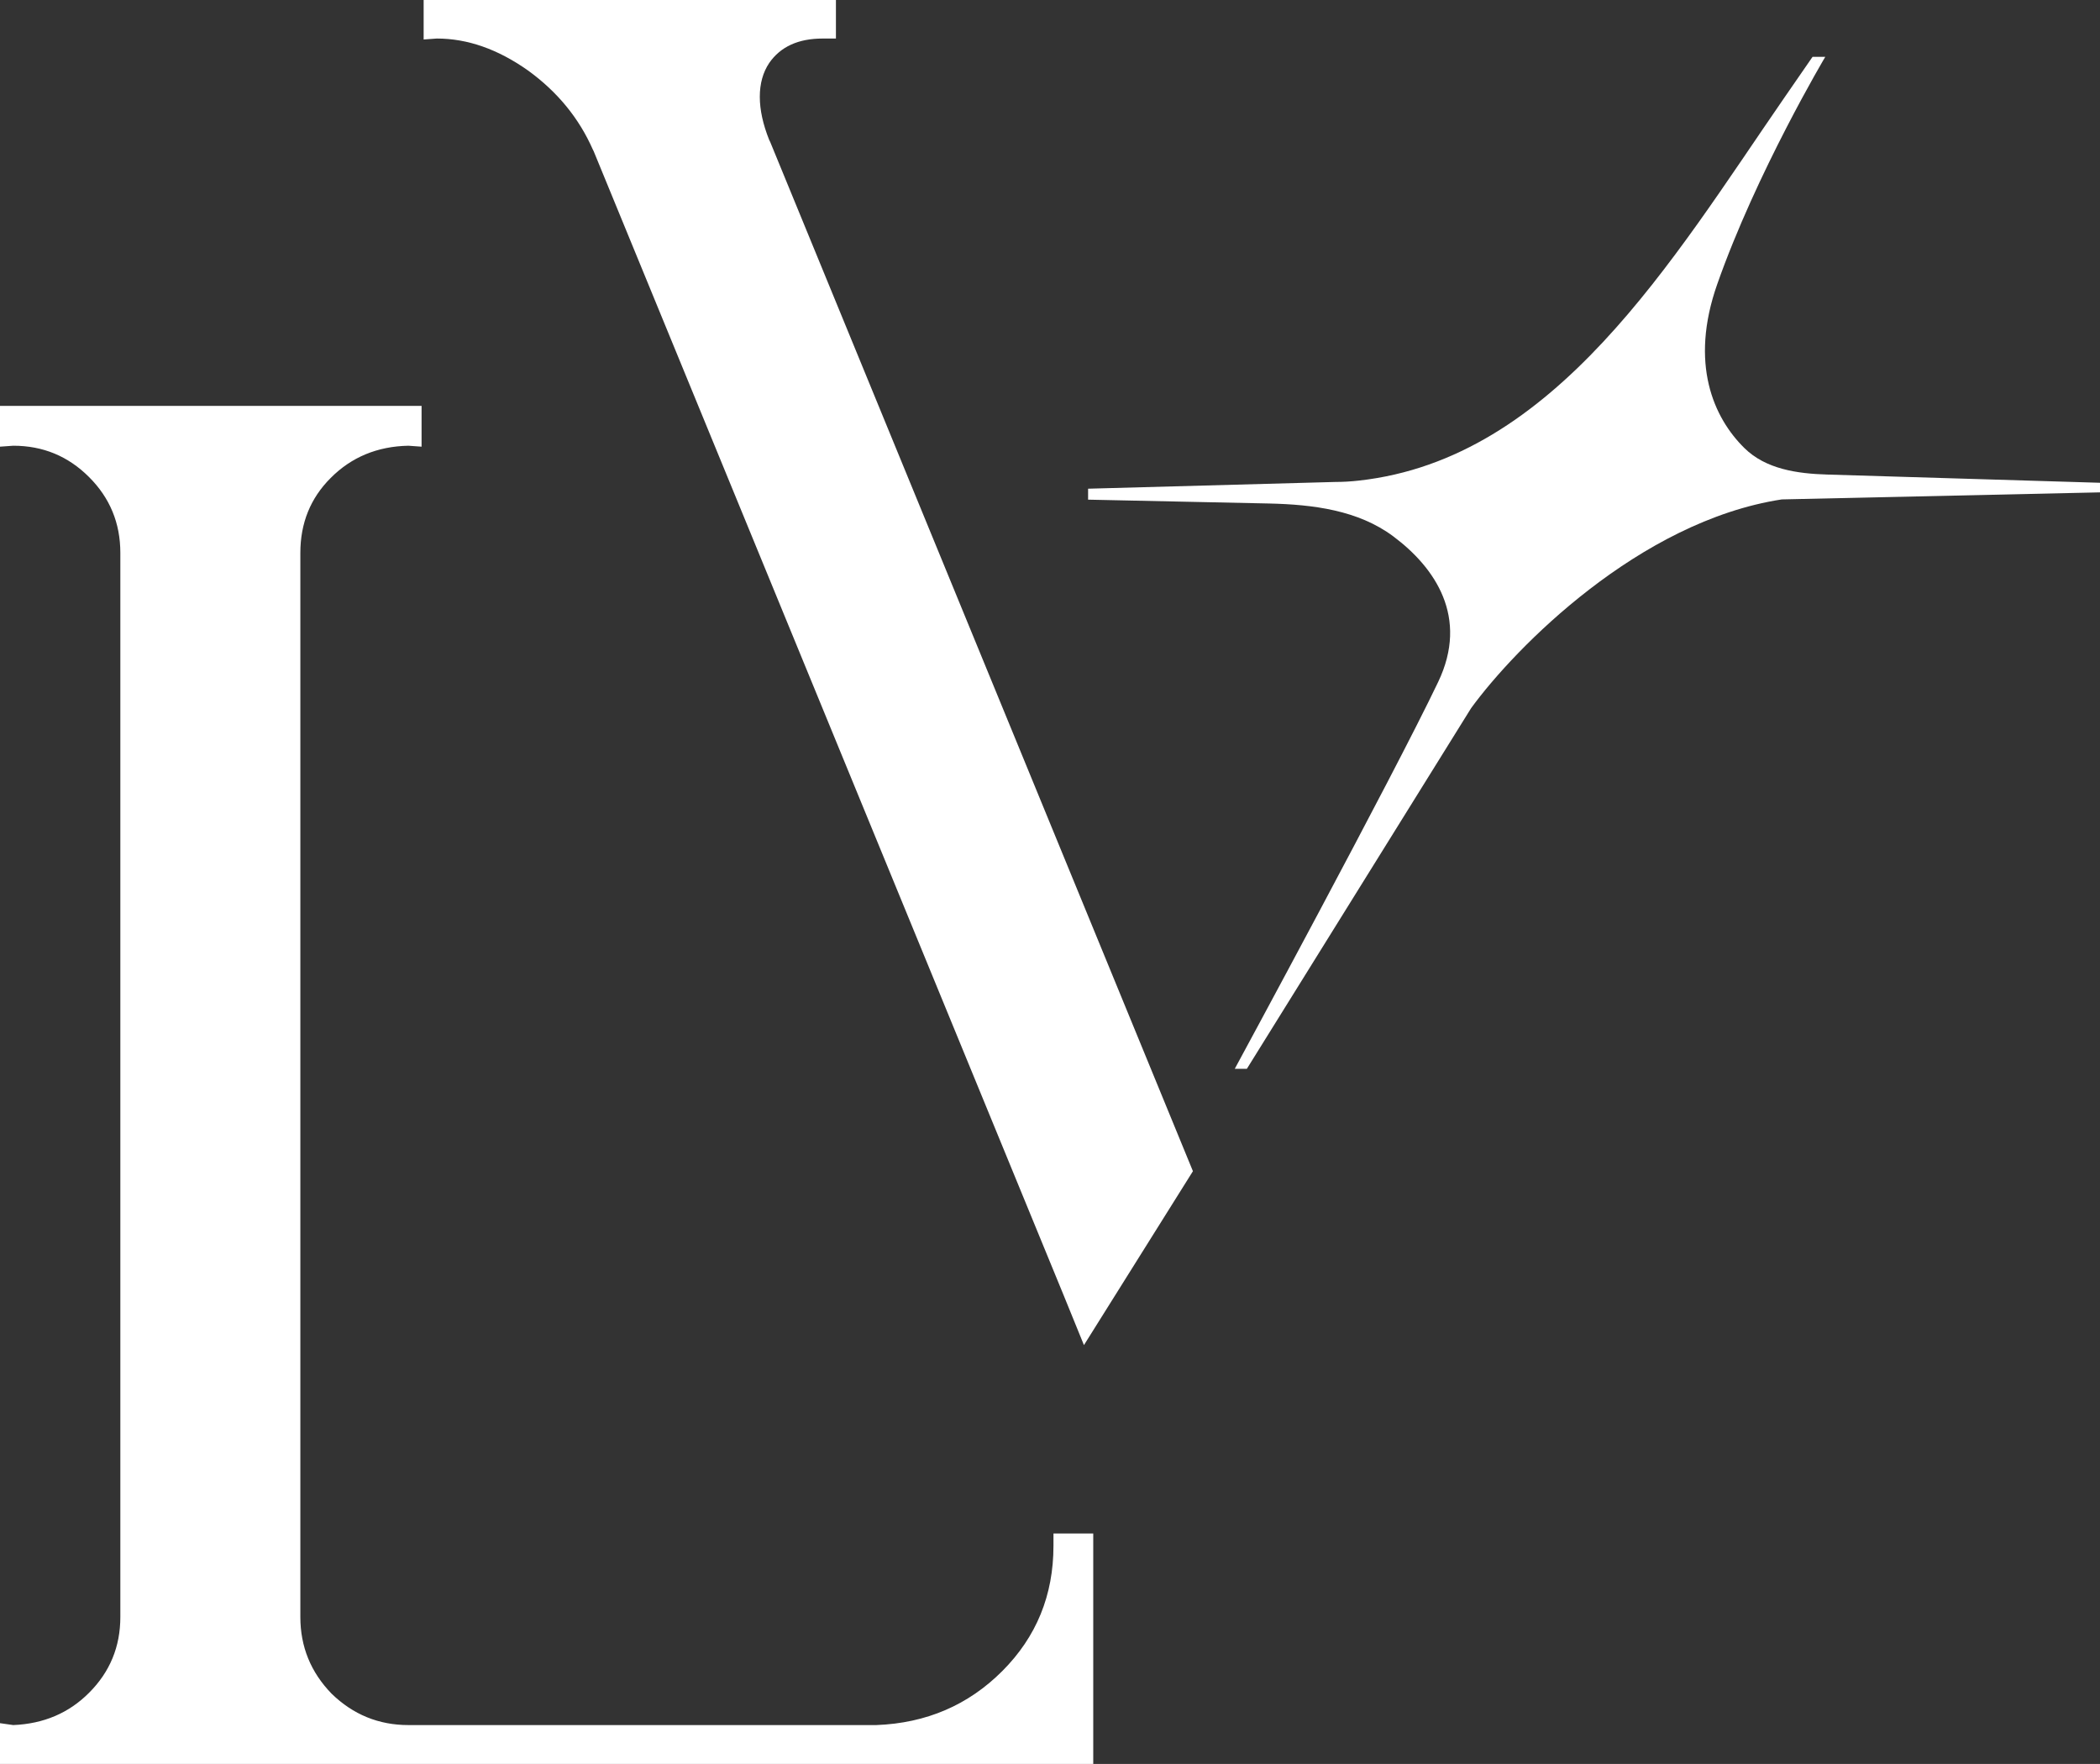 <?xml version="1.0" encoding="UTF-8"?>
<svg id="_Слой_2" data-name="Слой 2" xmlns="http://www.w3.org/2000/svg" viewBox="0 0 354.77 298">
  <rect x="0" y="0" width="354.77" height="298" fill="#333333" stroke="none"/>
  <defs>
    <style>
      .cls-1 {
        fill: #fff;
        stroke-width: 0px;
      }
    </style>
  </defs>
  <g id="_Слой_1-2" data-name="Слой 1">
    <g>
      <path class="cls-1" d="M0,291.11l2.24.32c5.12-.21,9.4-2.03,12.8-5.45,3.53-3.52,5.29-7.79,5.29-12.81V93.4c0-5.02-1.76-9.29-5.29-12.81-3.53-3.53-7.79-5.29-12.8-5.29l-2.24.16v-6.89h71.22v6.89l-2.24-.16c-5.23.11-9.61,1.92-13.12,5.45-3.42,3.42-5.12,7.63-5.12,12.66v179.76c0,5.02,1.76,9.34,5.29,12.97,3.63,3.52,7.95,5.29,12.96,5.29h79.06c8.43-.32,15.53-3.37,21.28-9.13,5.76-5.77,8.64-12.81,8.64-21.15v-2.08h6.72v38.93H0v-6.89Z"/>
      <path class="cls-1" d="M141.22,6.51V0h-69.65v6.67l2.23-.16c5.18,0,10.31,1.8,15.39,5.39,4.97,3.6,8.61,8.04,10.95,13.34l.16.32,79.33,193.11,3.49,8.57,18.41-29.38L130.11,23.97l-.16-.32c-1.06-2.65-1.59-5.08-1.59-7.3s.53-4.13,1.59-5.71c1.91-2.76,4.92-4.13,9.04-4.13h2.23Z"/>
      <path class="cls-1" d="M210.63,180.56h-2.03s26.68-49.25,34.36-65.35c5.23-10.94-.52-19.32-7.57-24.59-5.94-4.44-13.58-5.39-20.99-5.56l-30.58-.65v-1.85l41.77-1.14c1.32,0,2.65-.08,3.98-.23,33.15-3.68,52.91-37.21,71.84-64.64l4.8-6.95h2.15s-11.61,19.5-18.25,38.4c-4.73,13.44-.61,22.58,4.58,27.69,3.62,3.57,8.93,4.33,14,4.48l46.1,1.39v1.62l-53.78,1.19c-24.09,3.7-45.03,25.04-52.48,35.26l-37.88,60.92h0Z"/>
    </g>
  </g>
</svg>